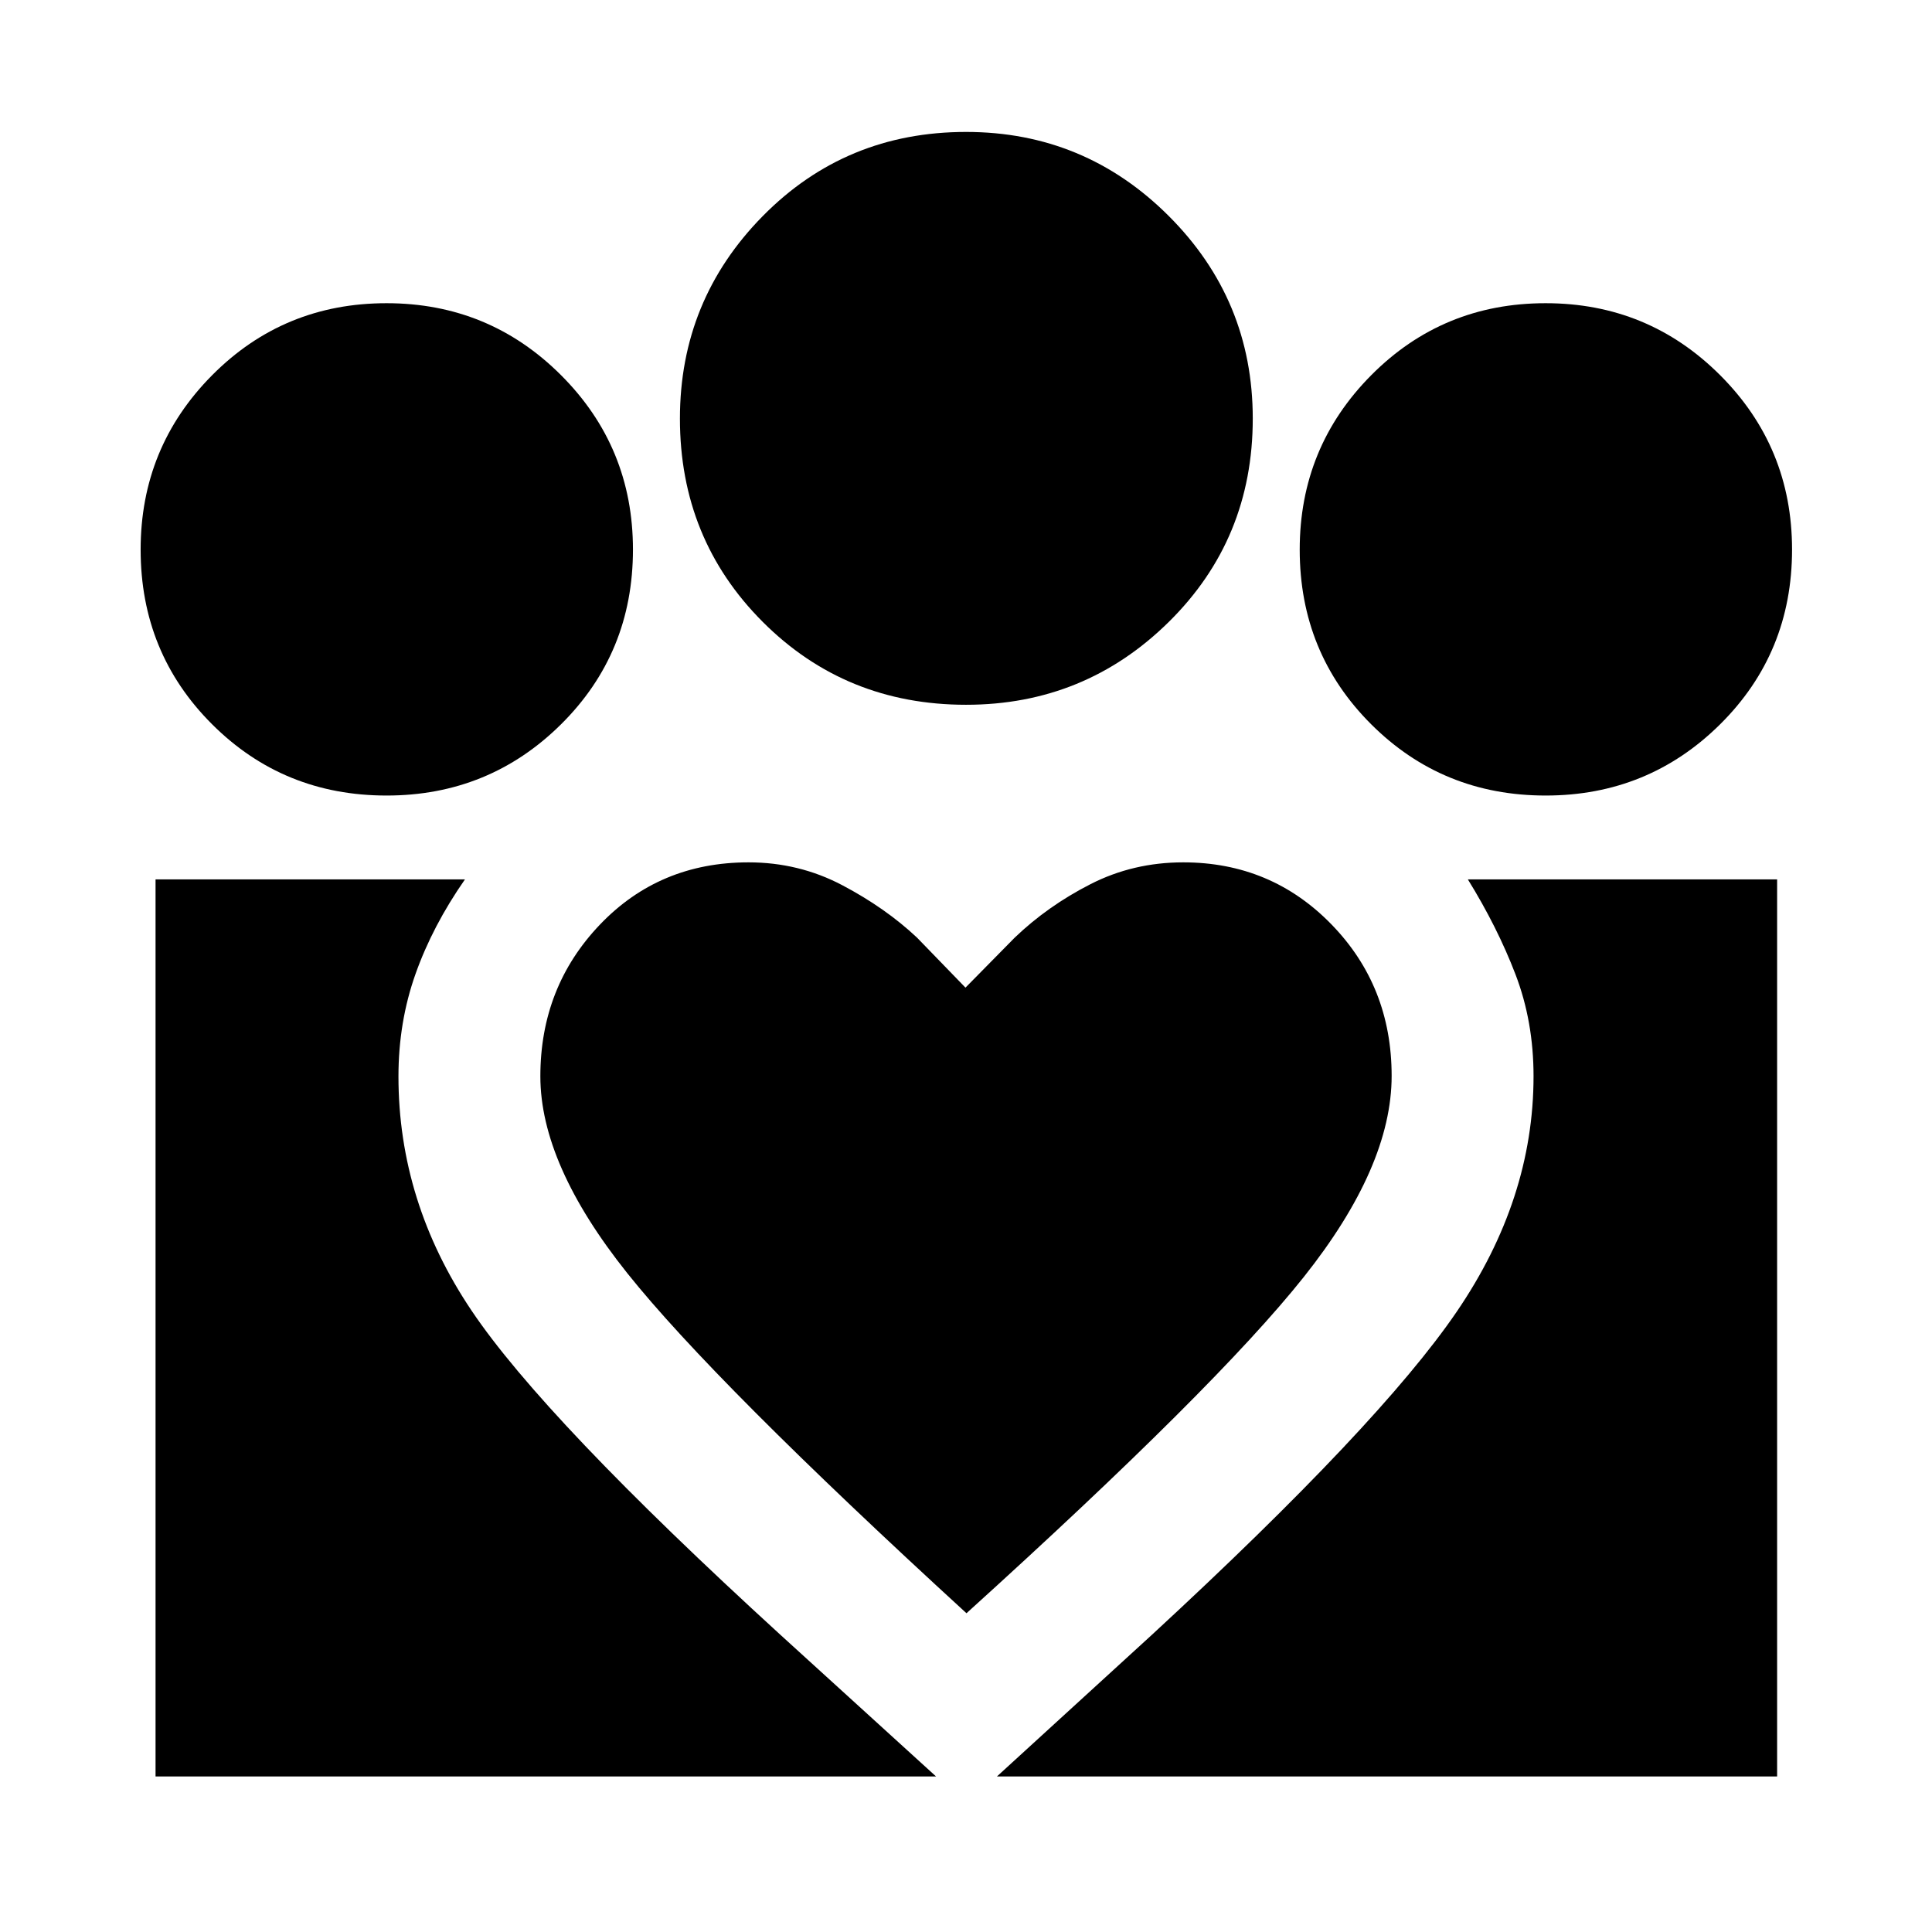 <svg xmlns="http://www.w3.org/2000/svg" height="40" viewBox="0 -960 960 960" width="40"><path d="m495.37-77.29 77.14-70.51Q685.6-252.18 723.8-308.16q38.21-55.97 38.21-117.08 0-27.21-8.98-50.62-8.97-23.42-23.66-47.18h153.67v445.75H495.37Zm-418.08 0v-445.75h153.75q-16.1 23.09-24.57 46.99-8.48 23.9-8.48 50.91 0 62.27 36.25 116.26t153.4 161.08l77.48 70.51H77.29ZM768.02-564.7q-51.24 0-86.72-35.44t-35.48-86.75q0-50.88 35.53-86.67 35.53-35.78 86.67-35.78 50.88 0 86.66 35.72 35.78 35.73 35.78 86.7 0 51.41-35.73 86.81Q819-564.7 768.02-564.7Zm-287.96-45.1q-59.91 0-101.06-41.19-41.15-41.19-41.15-101.01 0-58.87 41.19-100.66 41.19-41.78 101-41.78 58.88 0 100.66 41.72 41.79 41.73 41.79 100.7 0 59.91-41.73 101.06-41.73 41.16-100.7 41.16ZM268.5-425.17q0 43.69 43.21 97.83 43.22 54.15 168.53 168.95 123.98-112.22 167.62-167.1 43.64-54.88 43.64-99.9 0-44.61-29.98-75.36t-73.58-30.75q-24.88 0-46.11 10.85-21.24 10.85-37.65 26.58l-24.44 24.82-24.07-24.84q-15.6-14.69-37.14-26.05-21.55-11.36-46.6-11.36-44.31 0-73.87 30.98-29.56 30.98-29.56 75.35ZM192.08-564.7q-51.24 0-86.72-35.44t-35.48-86.75q0-50.88 35.53-86.67 35.53-35.78 86.67-35.78 50.88 0 86.66 35.72 35.77 35.73 35.77 86.7 0 51.41-35.72 86.81-35.73 35.41-86.71 35.41Z"/></svg>